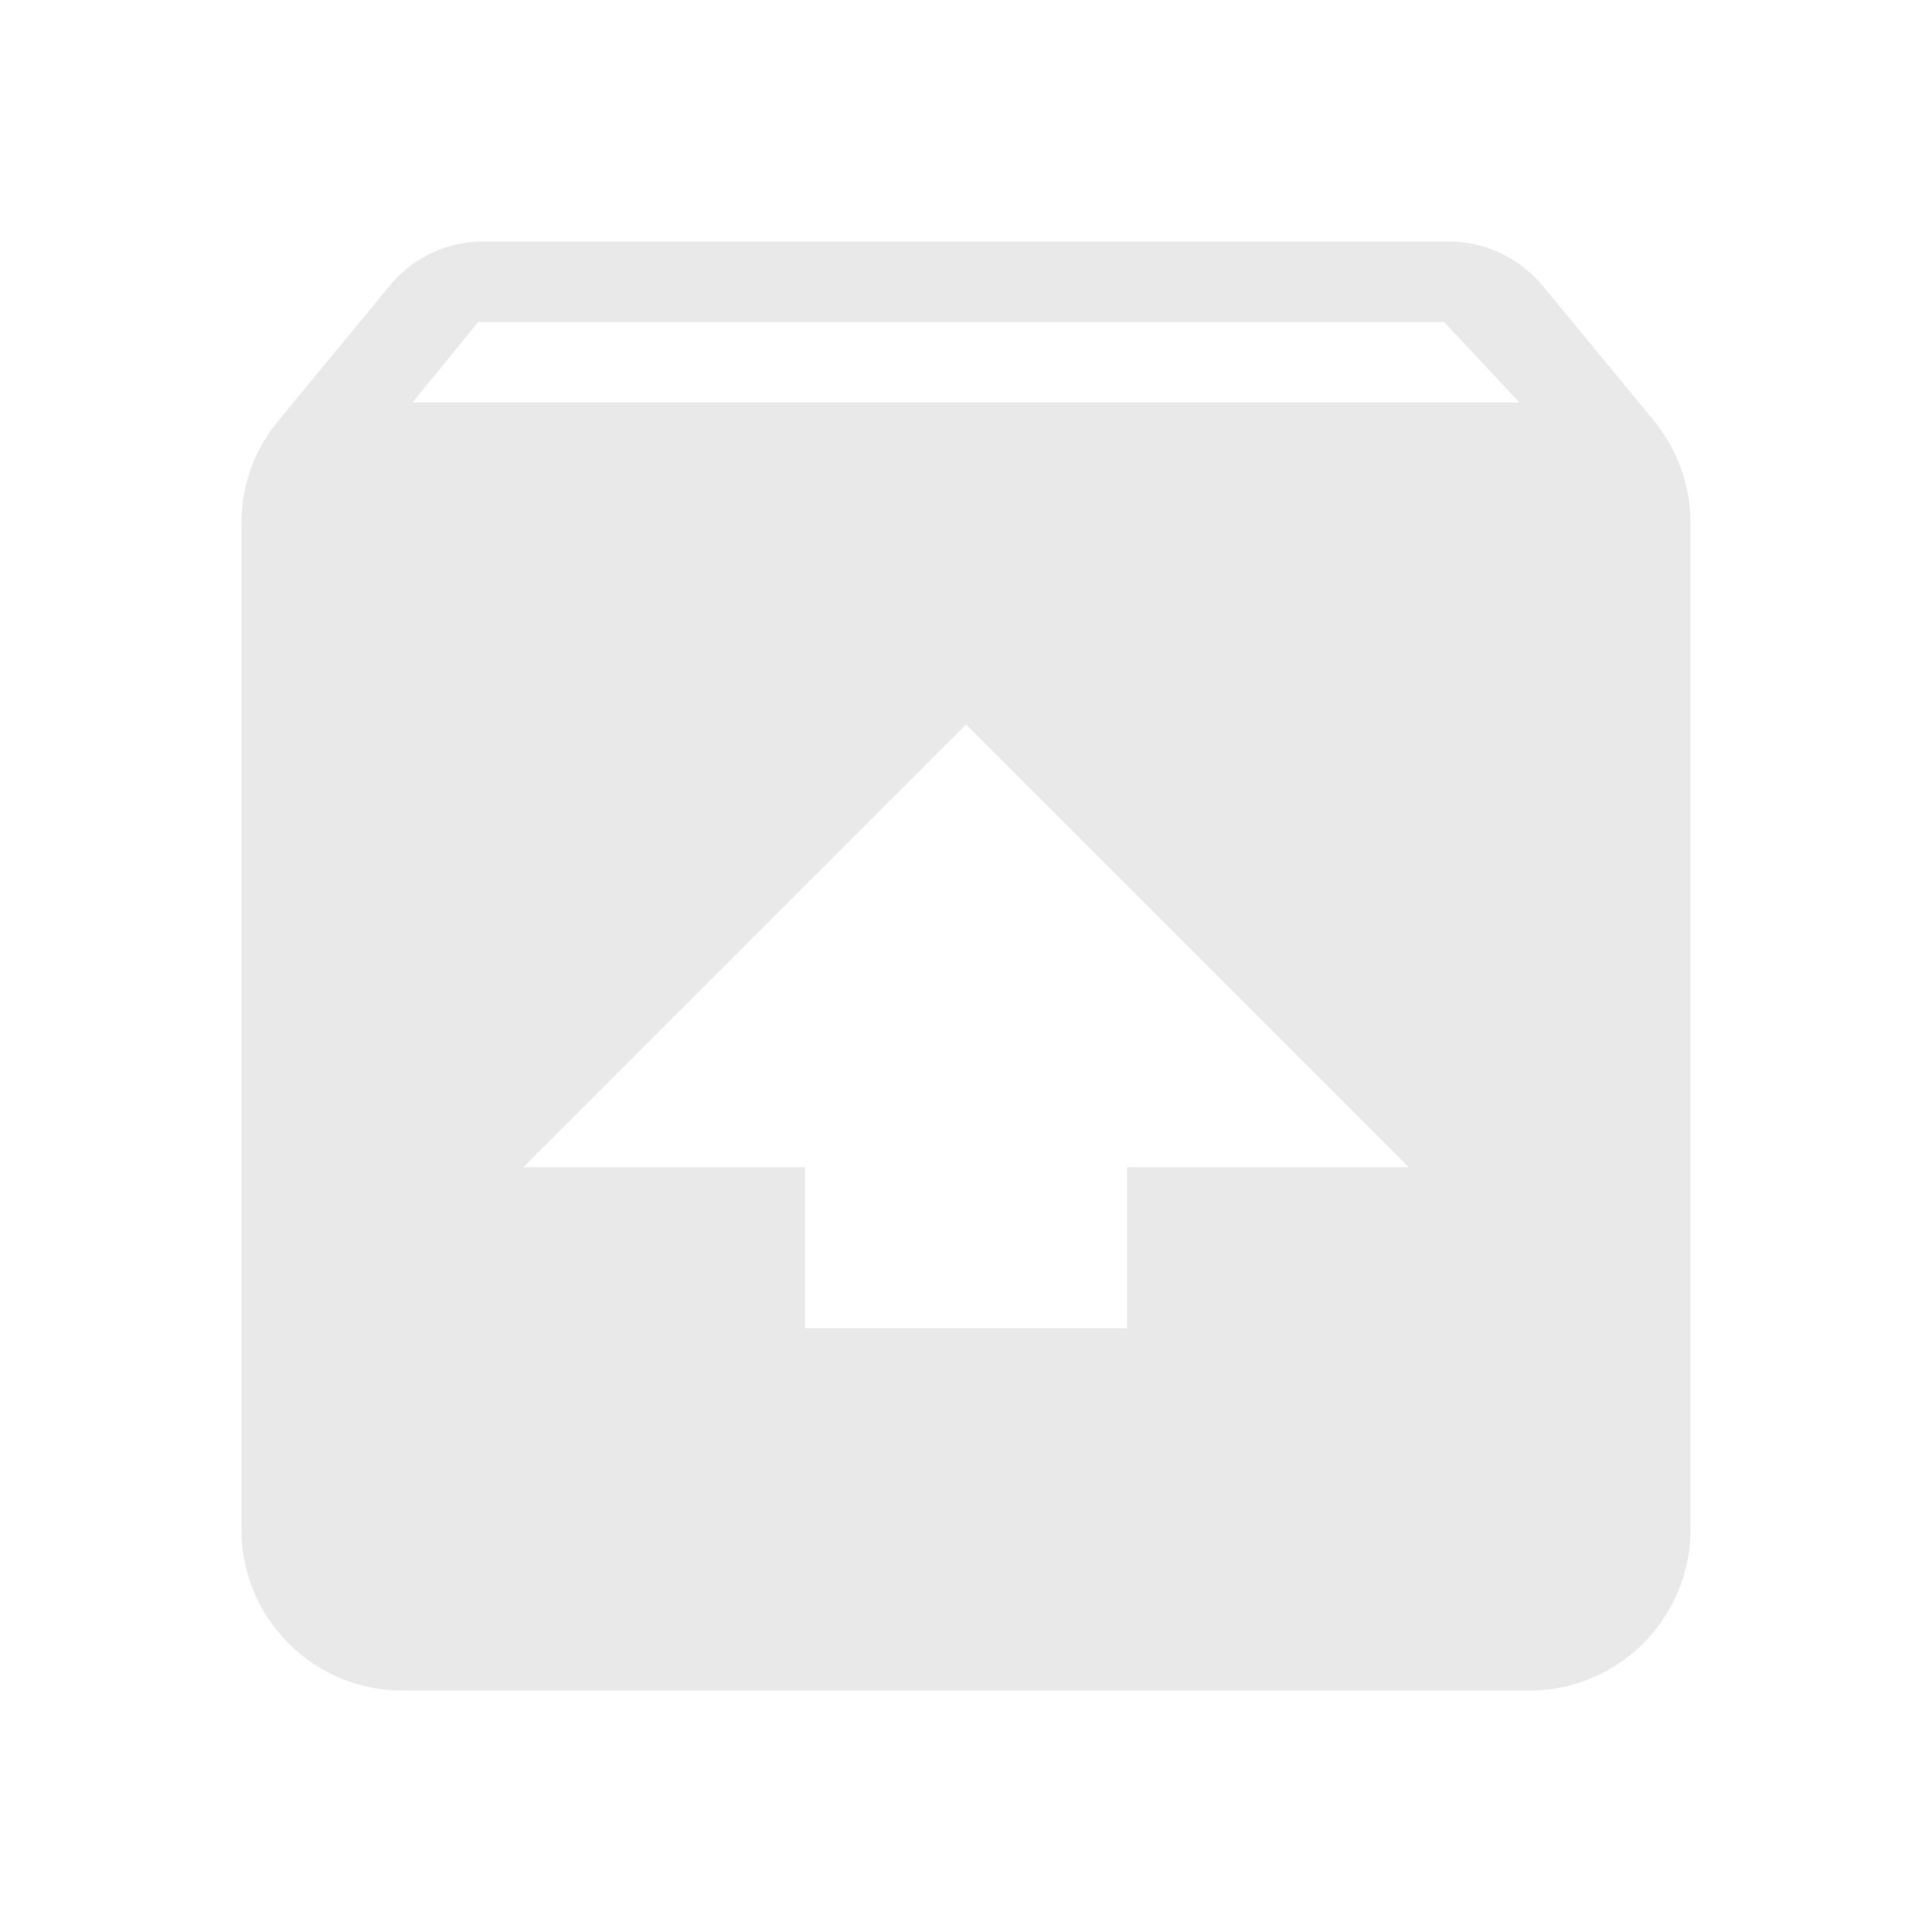 <svg fill="#e9e9e9" viewBox="0 0 48 48">
  <path d="M12 6c-.93 0-1.761.43-2.311 1.09l-2.77 3.359c-.58.7-.92 1.581-.92 2.551v25c0 2.21 1.79 4 4 4h28c2.21 0 4-1.79 4-4V13c0-.97-.34-1.851-.91-2.551l-2.77-3.359A3.043 3.043 0 0 0 35.999 6h-24m-.119 2h24l1.869 2h-27.5zM24 18l11 11h-7v4h-8v-4h-7z"/>
</svg>
